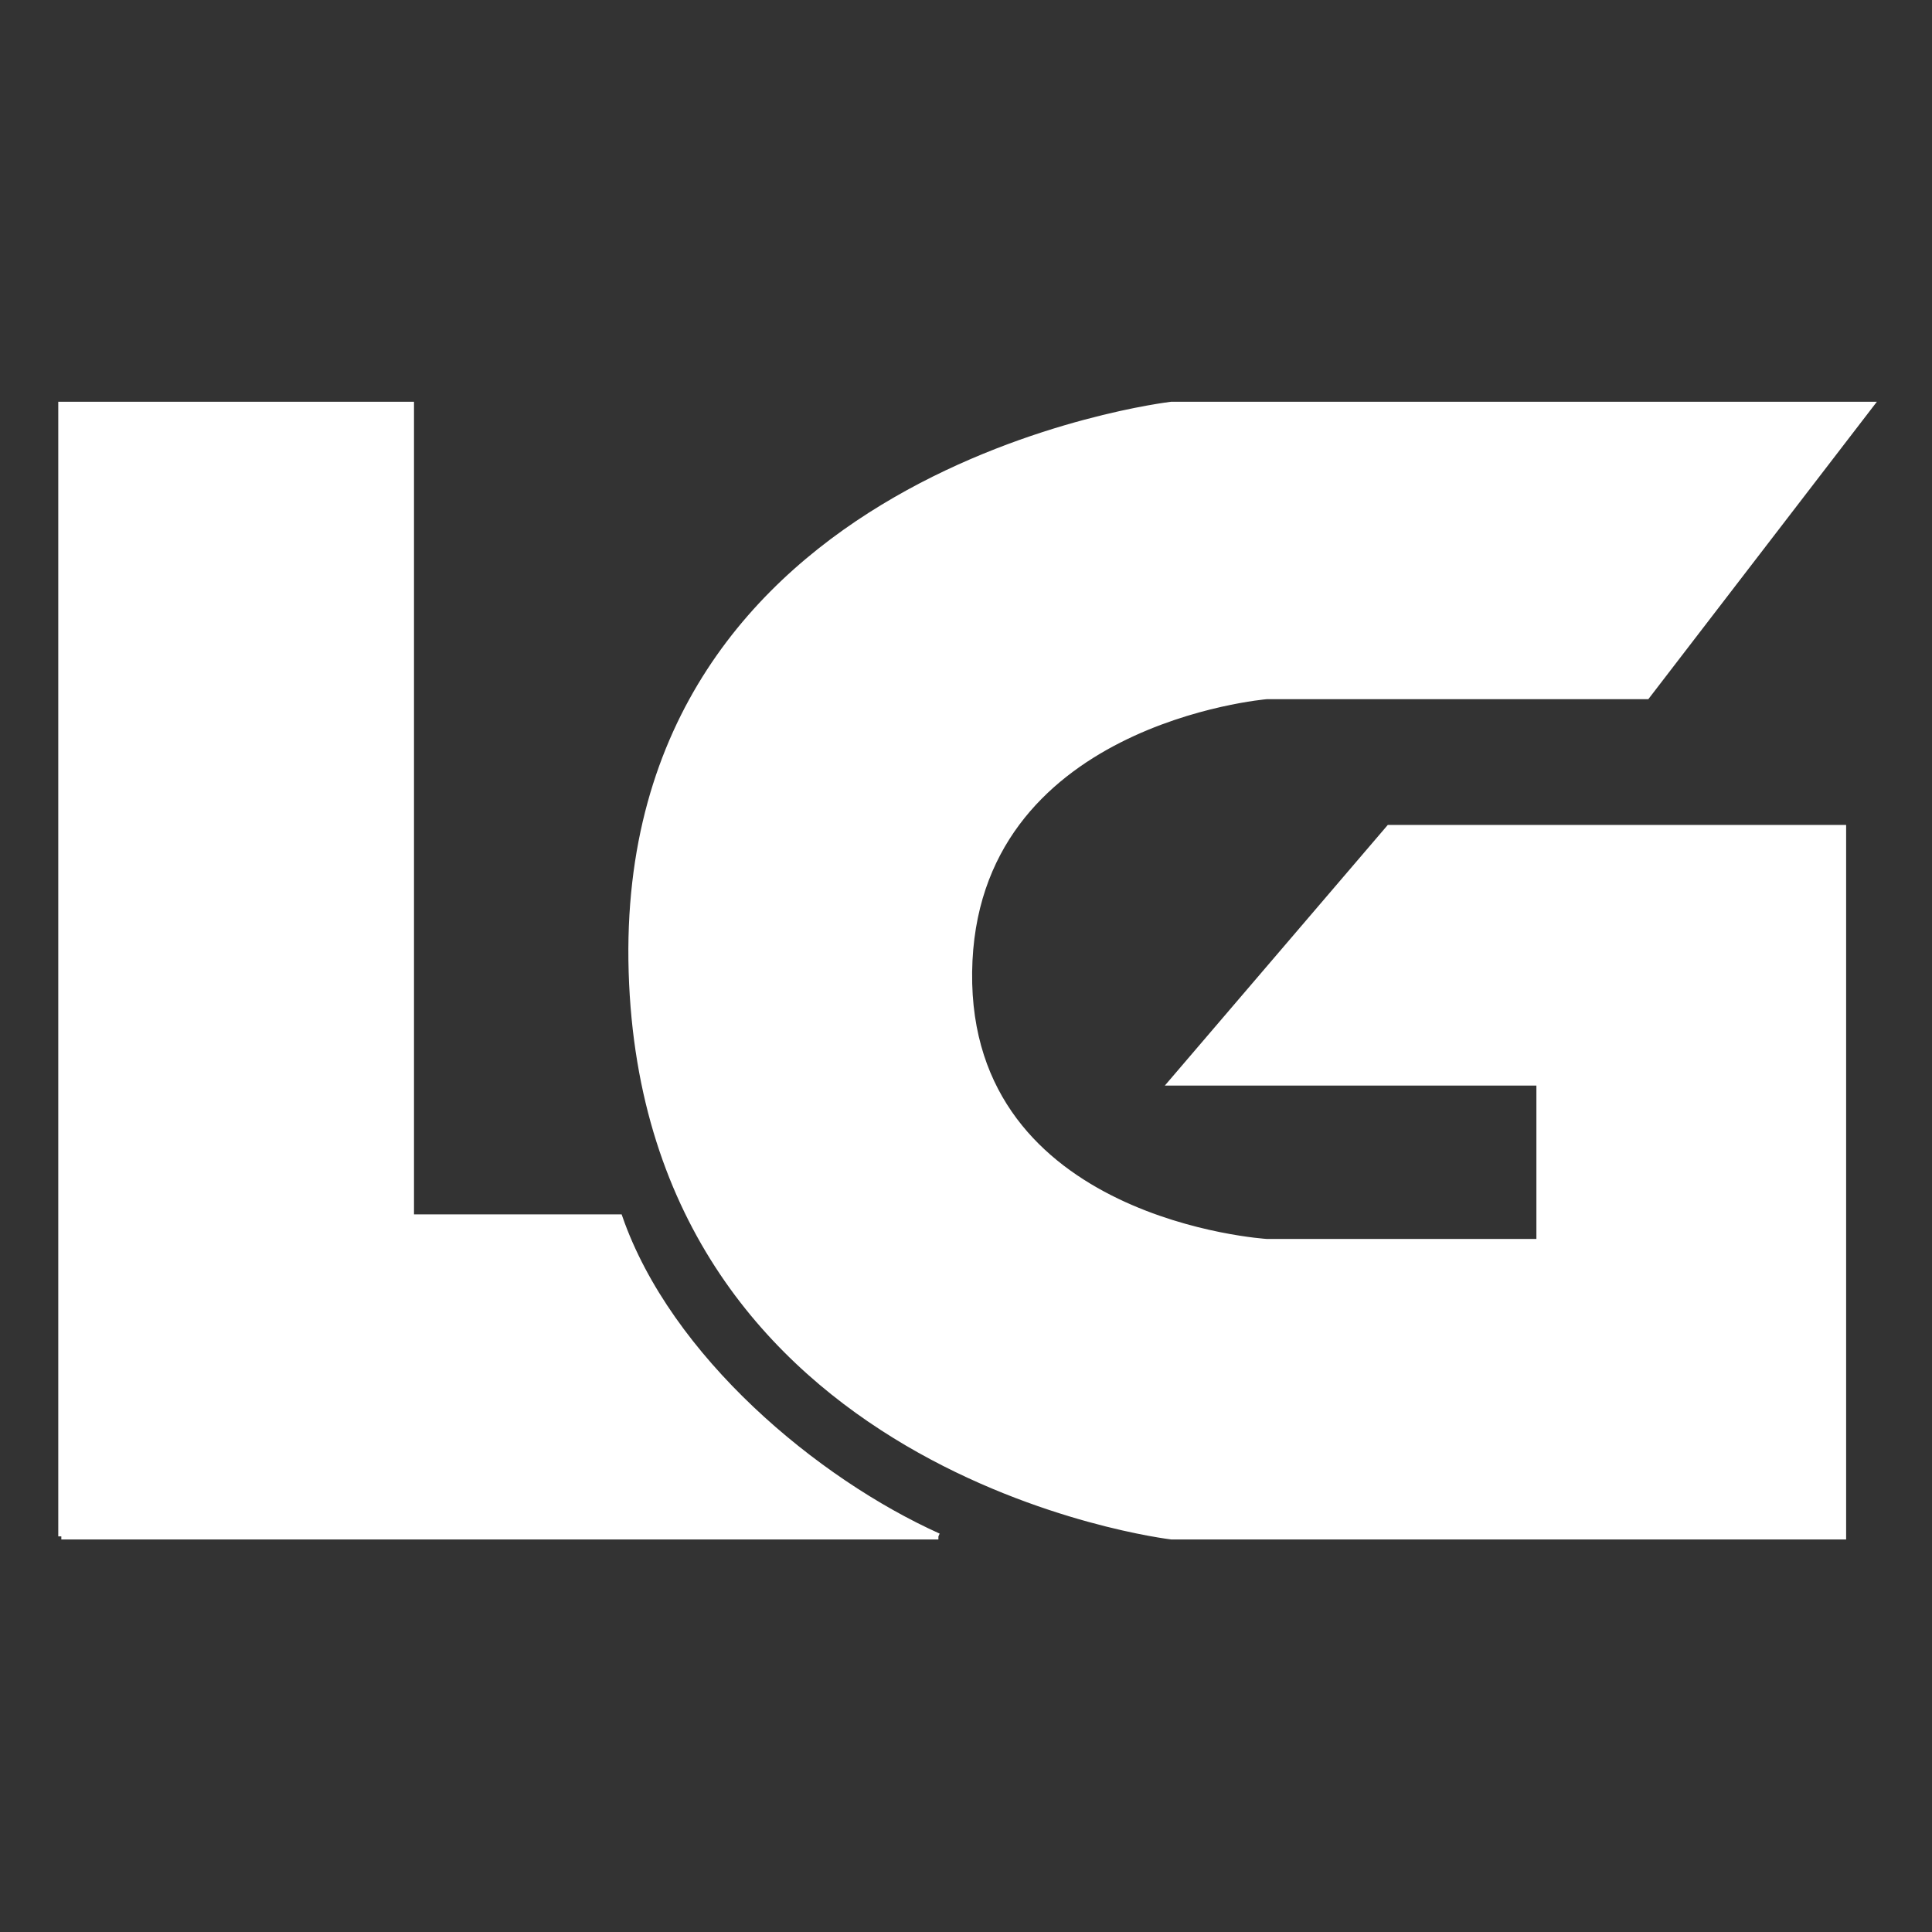 <svg width="315" height="315" viewBox="0 0 315 315" fill="none" xmlns="http://www.w3.org/2000/svg">
<rect x="0" y="0" width="315" height="315" fill="#333333" stroke="none"/>
<path d="M10 250.5V66H67V198.5H101C109 221.5 133 241.5 153 250.5H10Z" fill="white"/>
<path d="M305 66L268.5 113.5H206.5C206.5 113.5 158.5 117.5 158 158.5C157.5 199.5 206.5 202.5 206.5 202.5H251V176.5H191L226.5 135H300.5V250.5H191C191 250.5 105.5 240.5 103 158.5C100.5 76.5 191 66 191 66H305Z" fill="white"/>
<path d="M10 250.5V66H67V198.5H101C109 221.5 133 241.5 153 250.5M10 250.5C87.5 250.5 125 250.5 153 250.5M10 250.5H153M305 66L268.5 113.5H206.5C206.5 113.5 158.5 117.5 158 158.5C157.5 199.5 206.5 202.5 206.5 202.5H251V176.5H191L226.5 135H300.5V250.5H191C191 250.5 105.5 240.5 103 158.5C100.5 76.5 191 66 191 66H305Z" stroke="white"/>
</svg>
